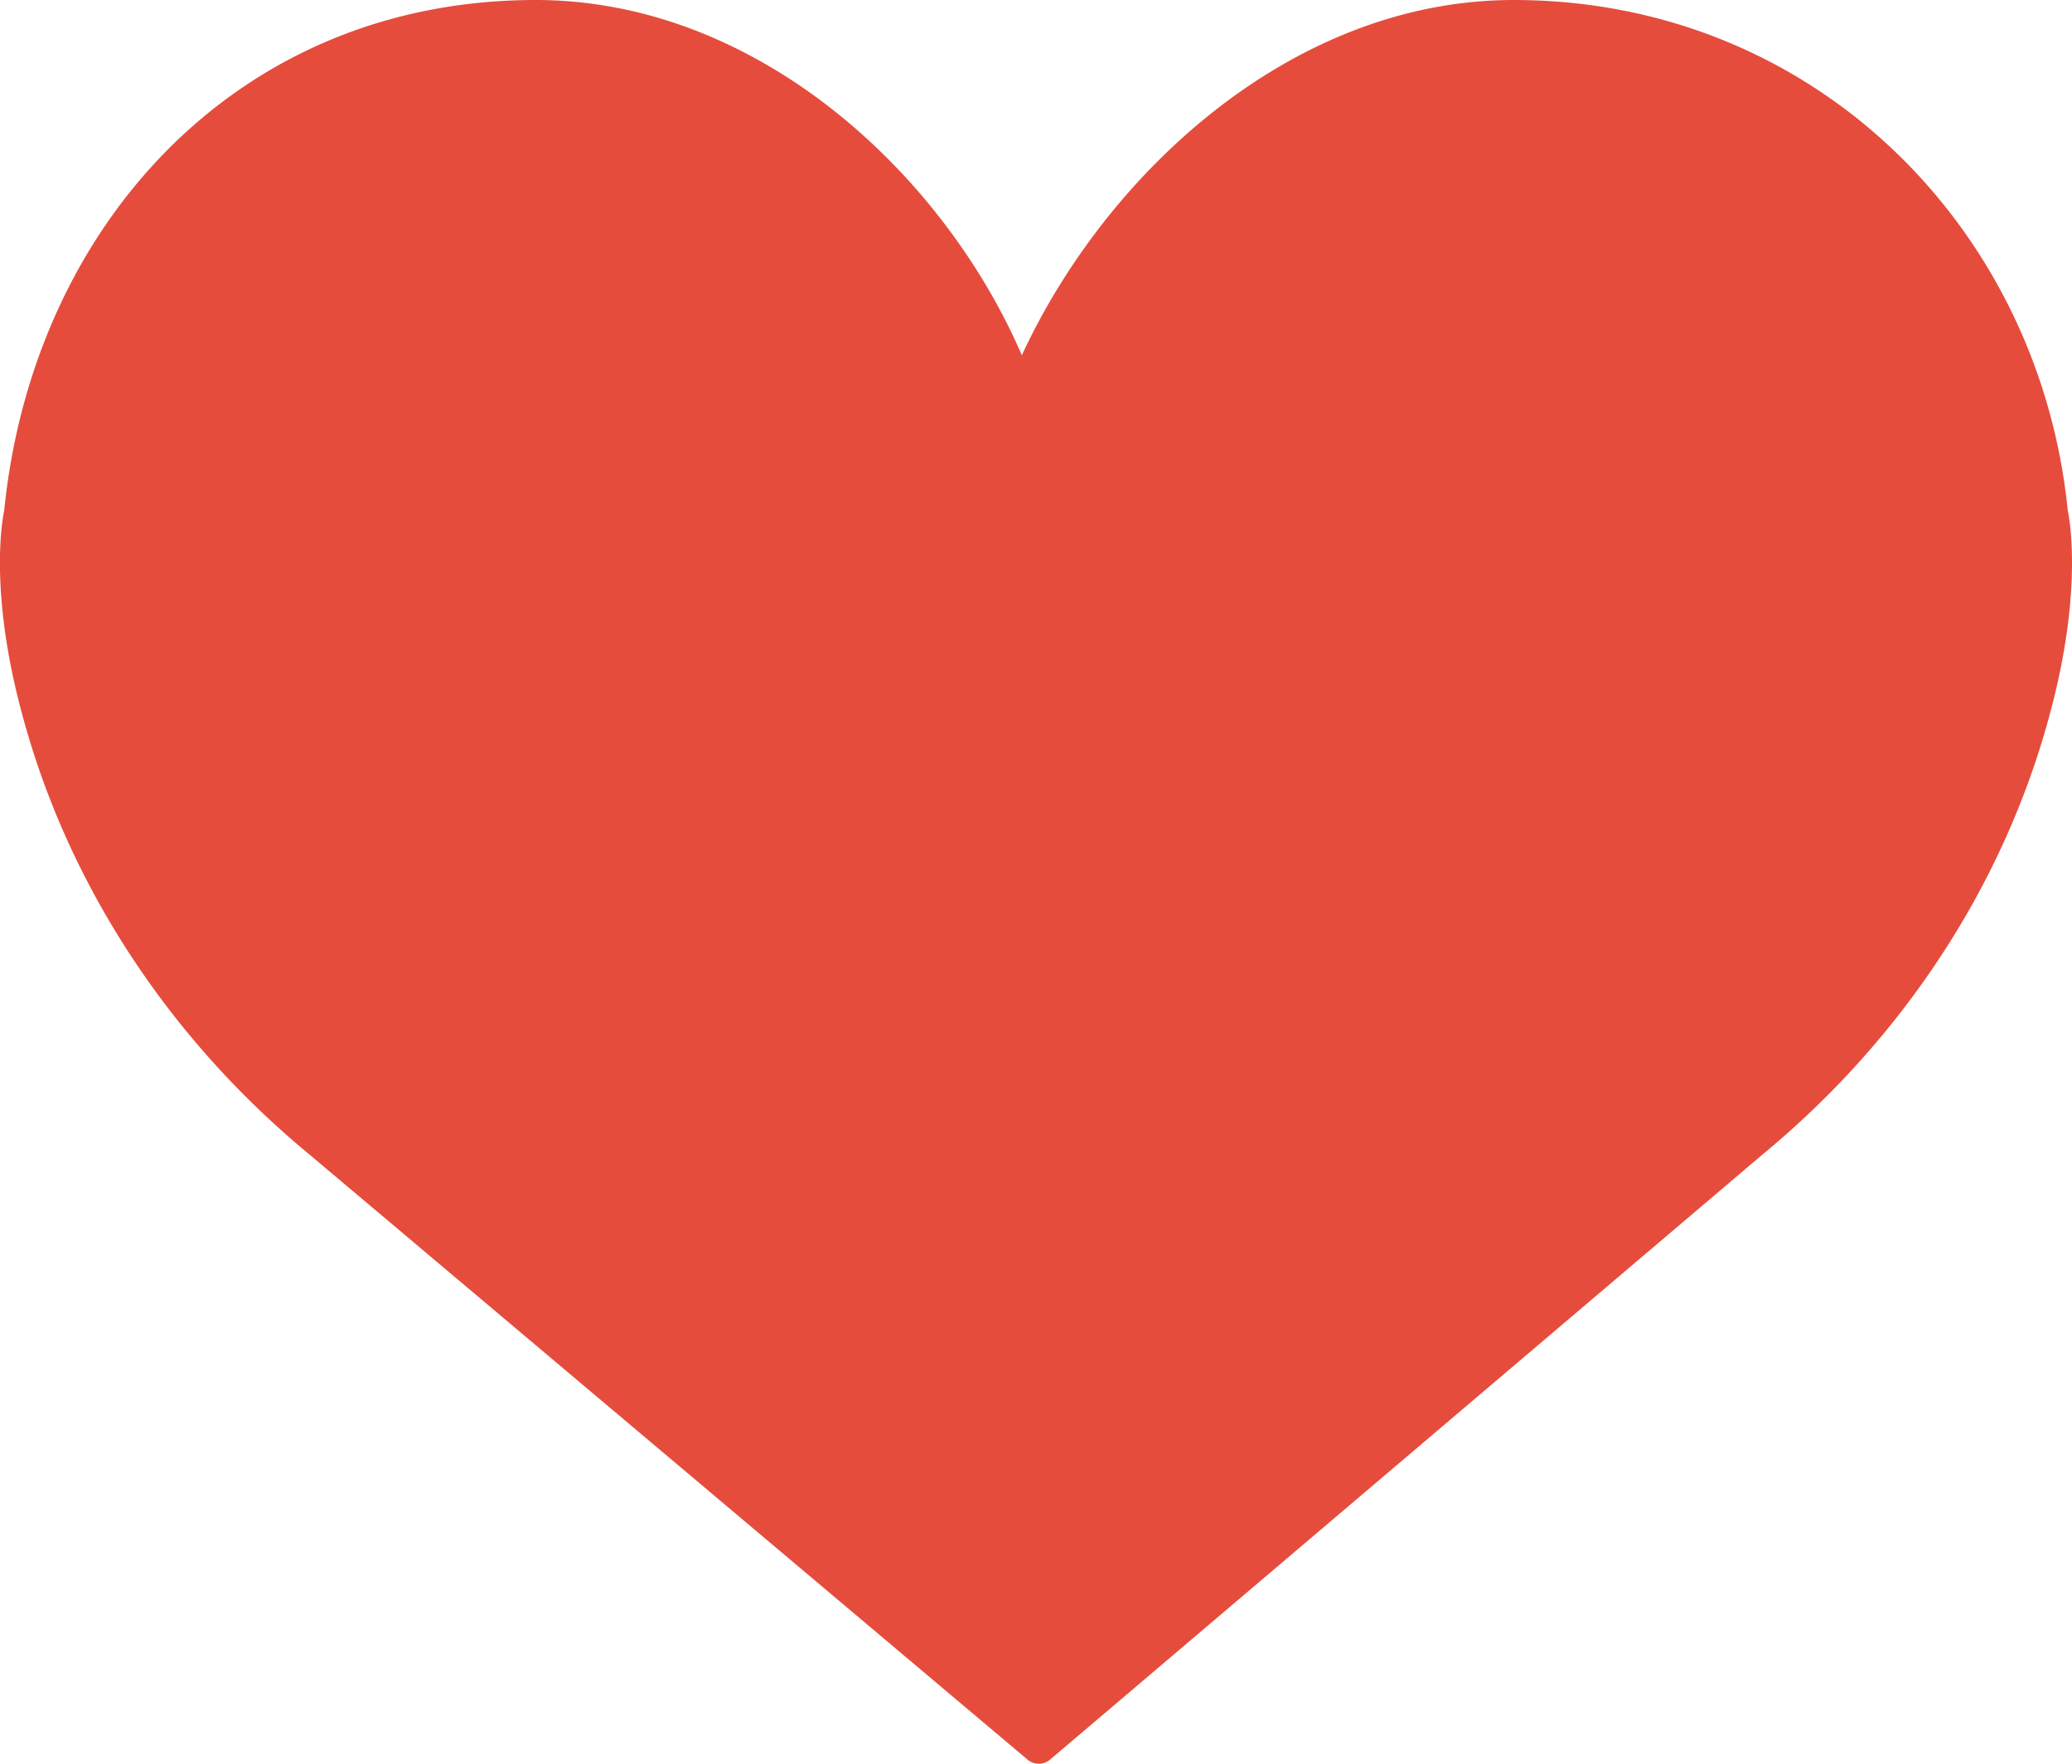 <svg xmlns="http://www.w3.org/2000/svg" width="47" height="40" viewBox="0 0 47 40">
    <path fill="#E64C3C" fill-rule="nonzero" d="M34.336 0c6.797 0 11.927 5.161 12.568 11.581 0 0 .385 1.637-.385 4.532-1.026 3.903-3.334 7.427-6.54 10.071L23.82 39.906a.395.395 0 0 1-.513 0L7.02 26.184c-3.206-2.644-5.514-6.168-6.54-10.07-.77-2.896-.385-4.533-.385-4.533C.738 5.161 5.354 0 12.151 0c5.001 0 9.233 3.902 11.028 8.057C25.103 3.902 29.335 0 34.336 0z"/>
</svg>
